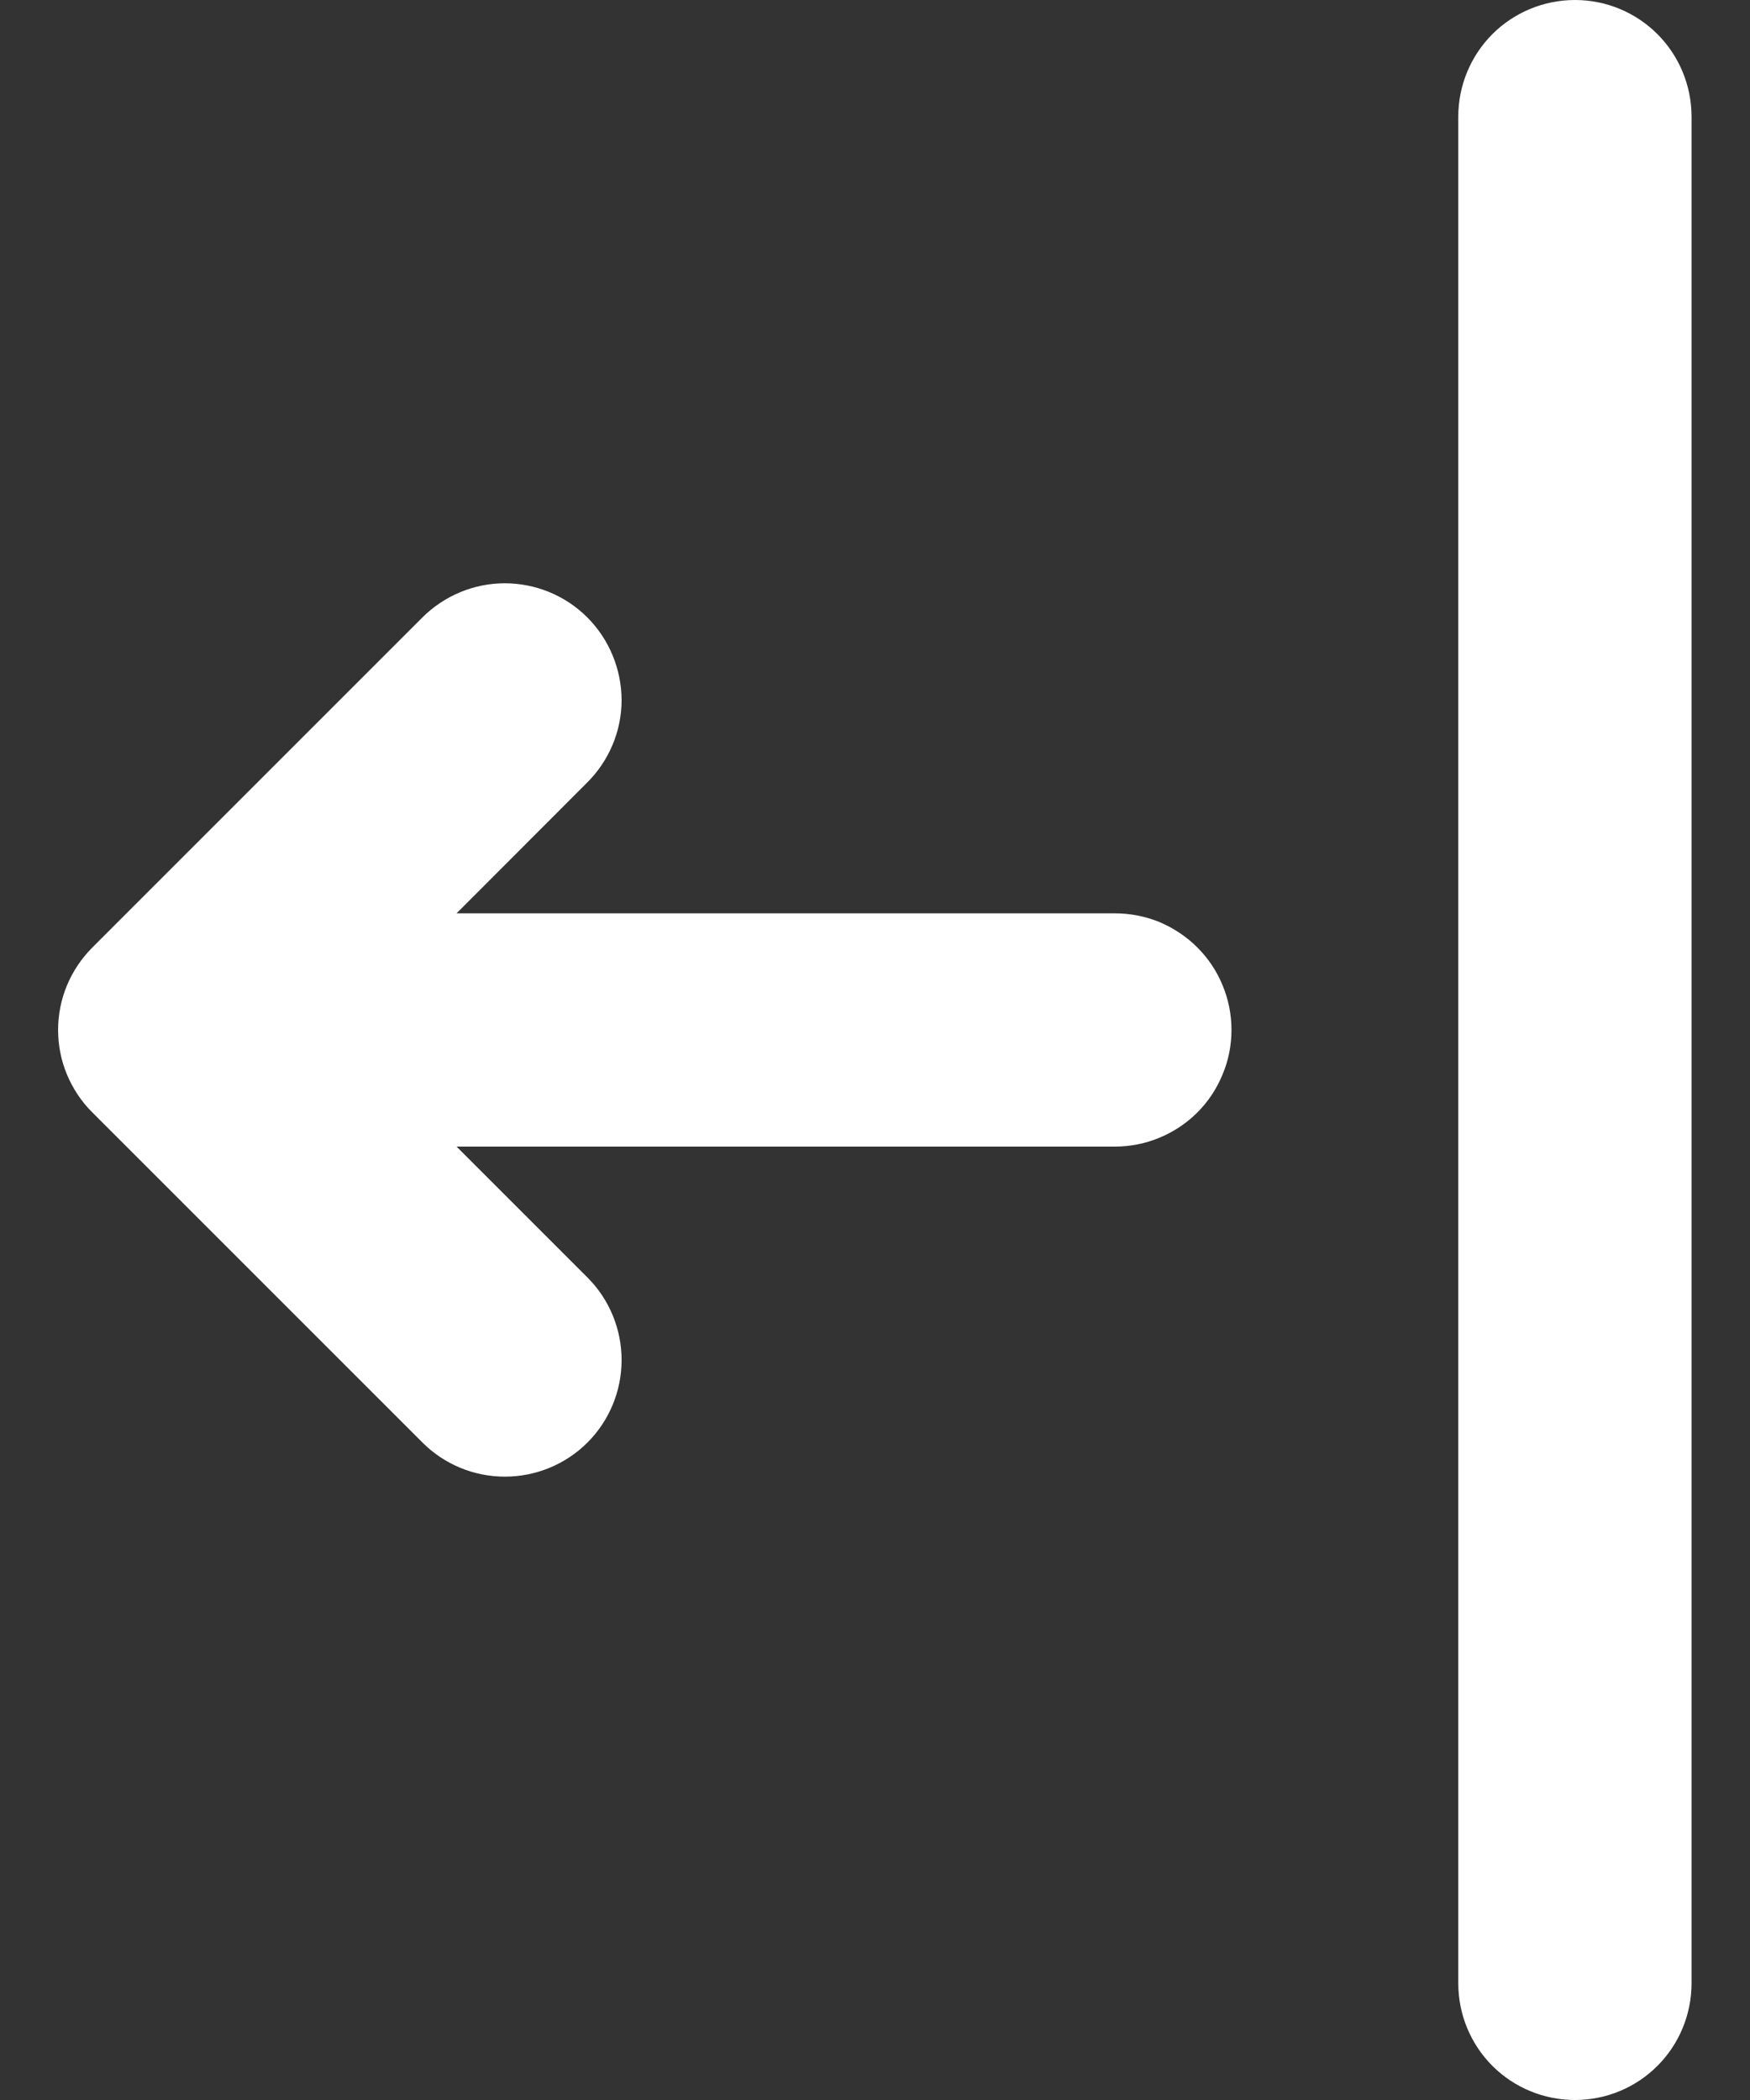 <svg width="10" height="12" viewBox="0 0 10 12" fill="none" xmlns="http://www.w3.org/2000/svg">
<rect x="0" y="0" width="10" height="12" fill="#333333" stroke="none"/>
<path d="M2.609 5.219H6.37C6.458 5.219 6.545 5.236 6.626 5.269C6.706 5.303 6.78 5.352 6.842 5.414C6.904 5.476 6.953 5.549 6.986 5.63C7.02 5.711 7.037 5.798 7.037 5.885C7.037 5.973 7.02 6.06 6.986 6.14C6.953 6.221 6.904 6.295 6.842 6.357C6.78 6.419 6.706 6.468 6.626 6.501C6.545 6.535 6.458 6.552 6.37 6.552H2.609L3.357 7.3C3.482 7.425 3.552 7.595 3.552 7.772C3.552 7.948 3.482 8.118 3.357 8.243C3.232 8.368 3.062 8.438 2.885 8.438C2.708 8.438 2.539 8.368 2.414 8.243L0.528 6.357C0.466 6.296 0.417 6.222 0.383 6.141C0.349 6.06 0.332 5.973 0.332 5.886C0.332 5.798 0.349 5.711 0.383 5.63C0.417 5.549 0.466 5.476 0.528 5.414L2.413 3.529C2.538 3.404 2.708 3.333 2.884 3.333C3.061 3.333 3.231 3.403 3.356 3.528C3.481 3.653 3.551 3.823 3.552 4C3.552 4.177 3.481 4.346 3.356 4.471L2.609 5.219ZM9 0C9.177 0 9.346 0.07 9.471 0.195C9.596 0.32 9.666 0.49 9.666 0.667V11.333C9.666 11.51 9.596 11.68 9.471 11.805C9.346 11.93 9.177 12 9 12C8.823 12 8.653 11.93 8.528 11.805C8.403 11.68 8.333 11.51 8.333 11.333V0.667C8.333 0.49 8.403 0.32 8.528 0.195C8.653 0.07 8.823 0 9 0Z" fill="white"/>
</svg>
